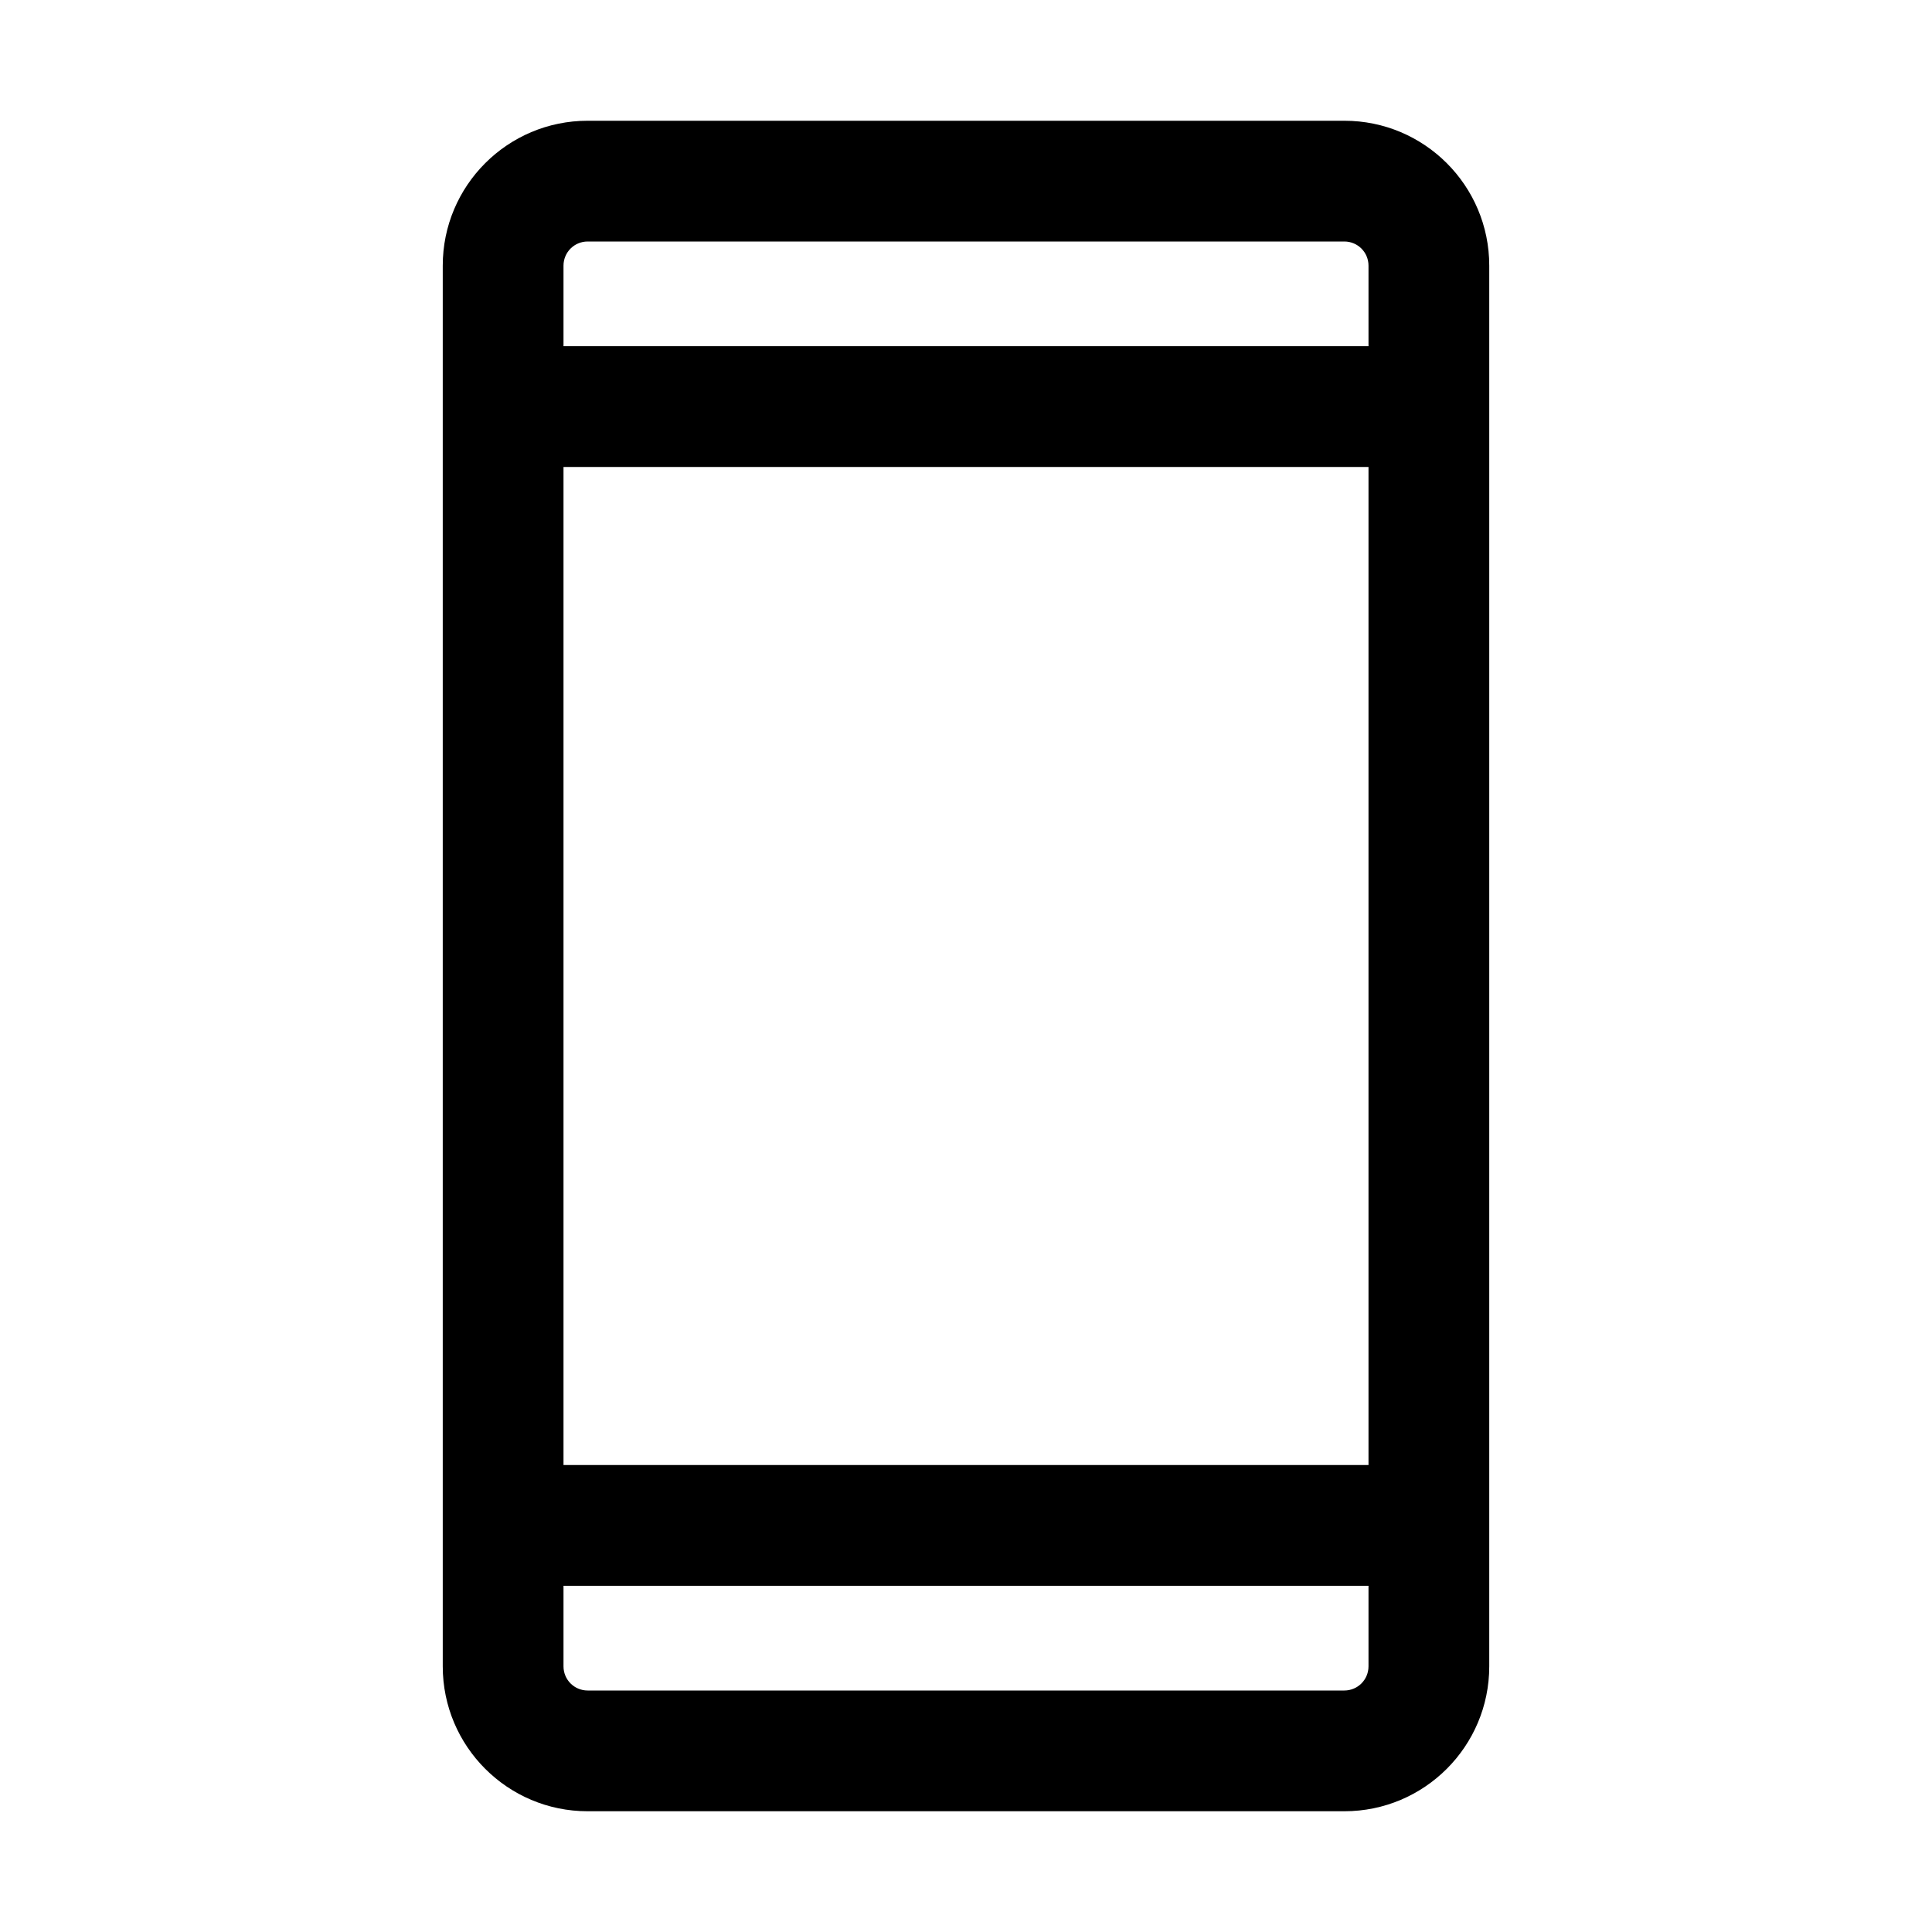 <svg width="24" height="24" viewBox="0 0 24 24"  xmlns="http://www.w3.org/2000/svg">
<path fill-rule="evenodd" clip-rule="evenodd" d="M7.3 1.5C6.306 1.5 5.5 2.306 5.5 3.3V20.7C5.5 21.694 6.306 22.5 7.3 22.5H16.7C17.694 22.5 18.5 21.694 18.5 20.7V3.3C18.5 2.306 17.694 1.5 16.7 1.5H7.3ZM16.7 3H7.3C7.134 3 7 3.134 7 3.3V4.301H17V3.3C17 3.134 16.866 3 16.7 3ZM17 5.801H7V18.199H17V5.801ZM7 20.7V19.699H17V20.7C17 20.866 16.866 21 16.7 21H7.3C7.134 21 7 20.866 7 20.7Z" />
</svg>
